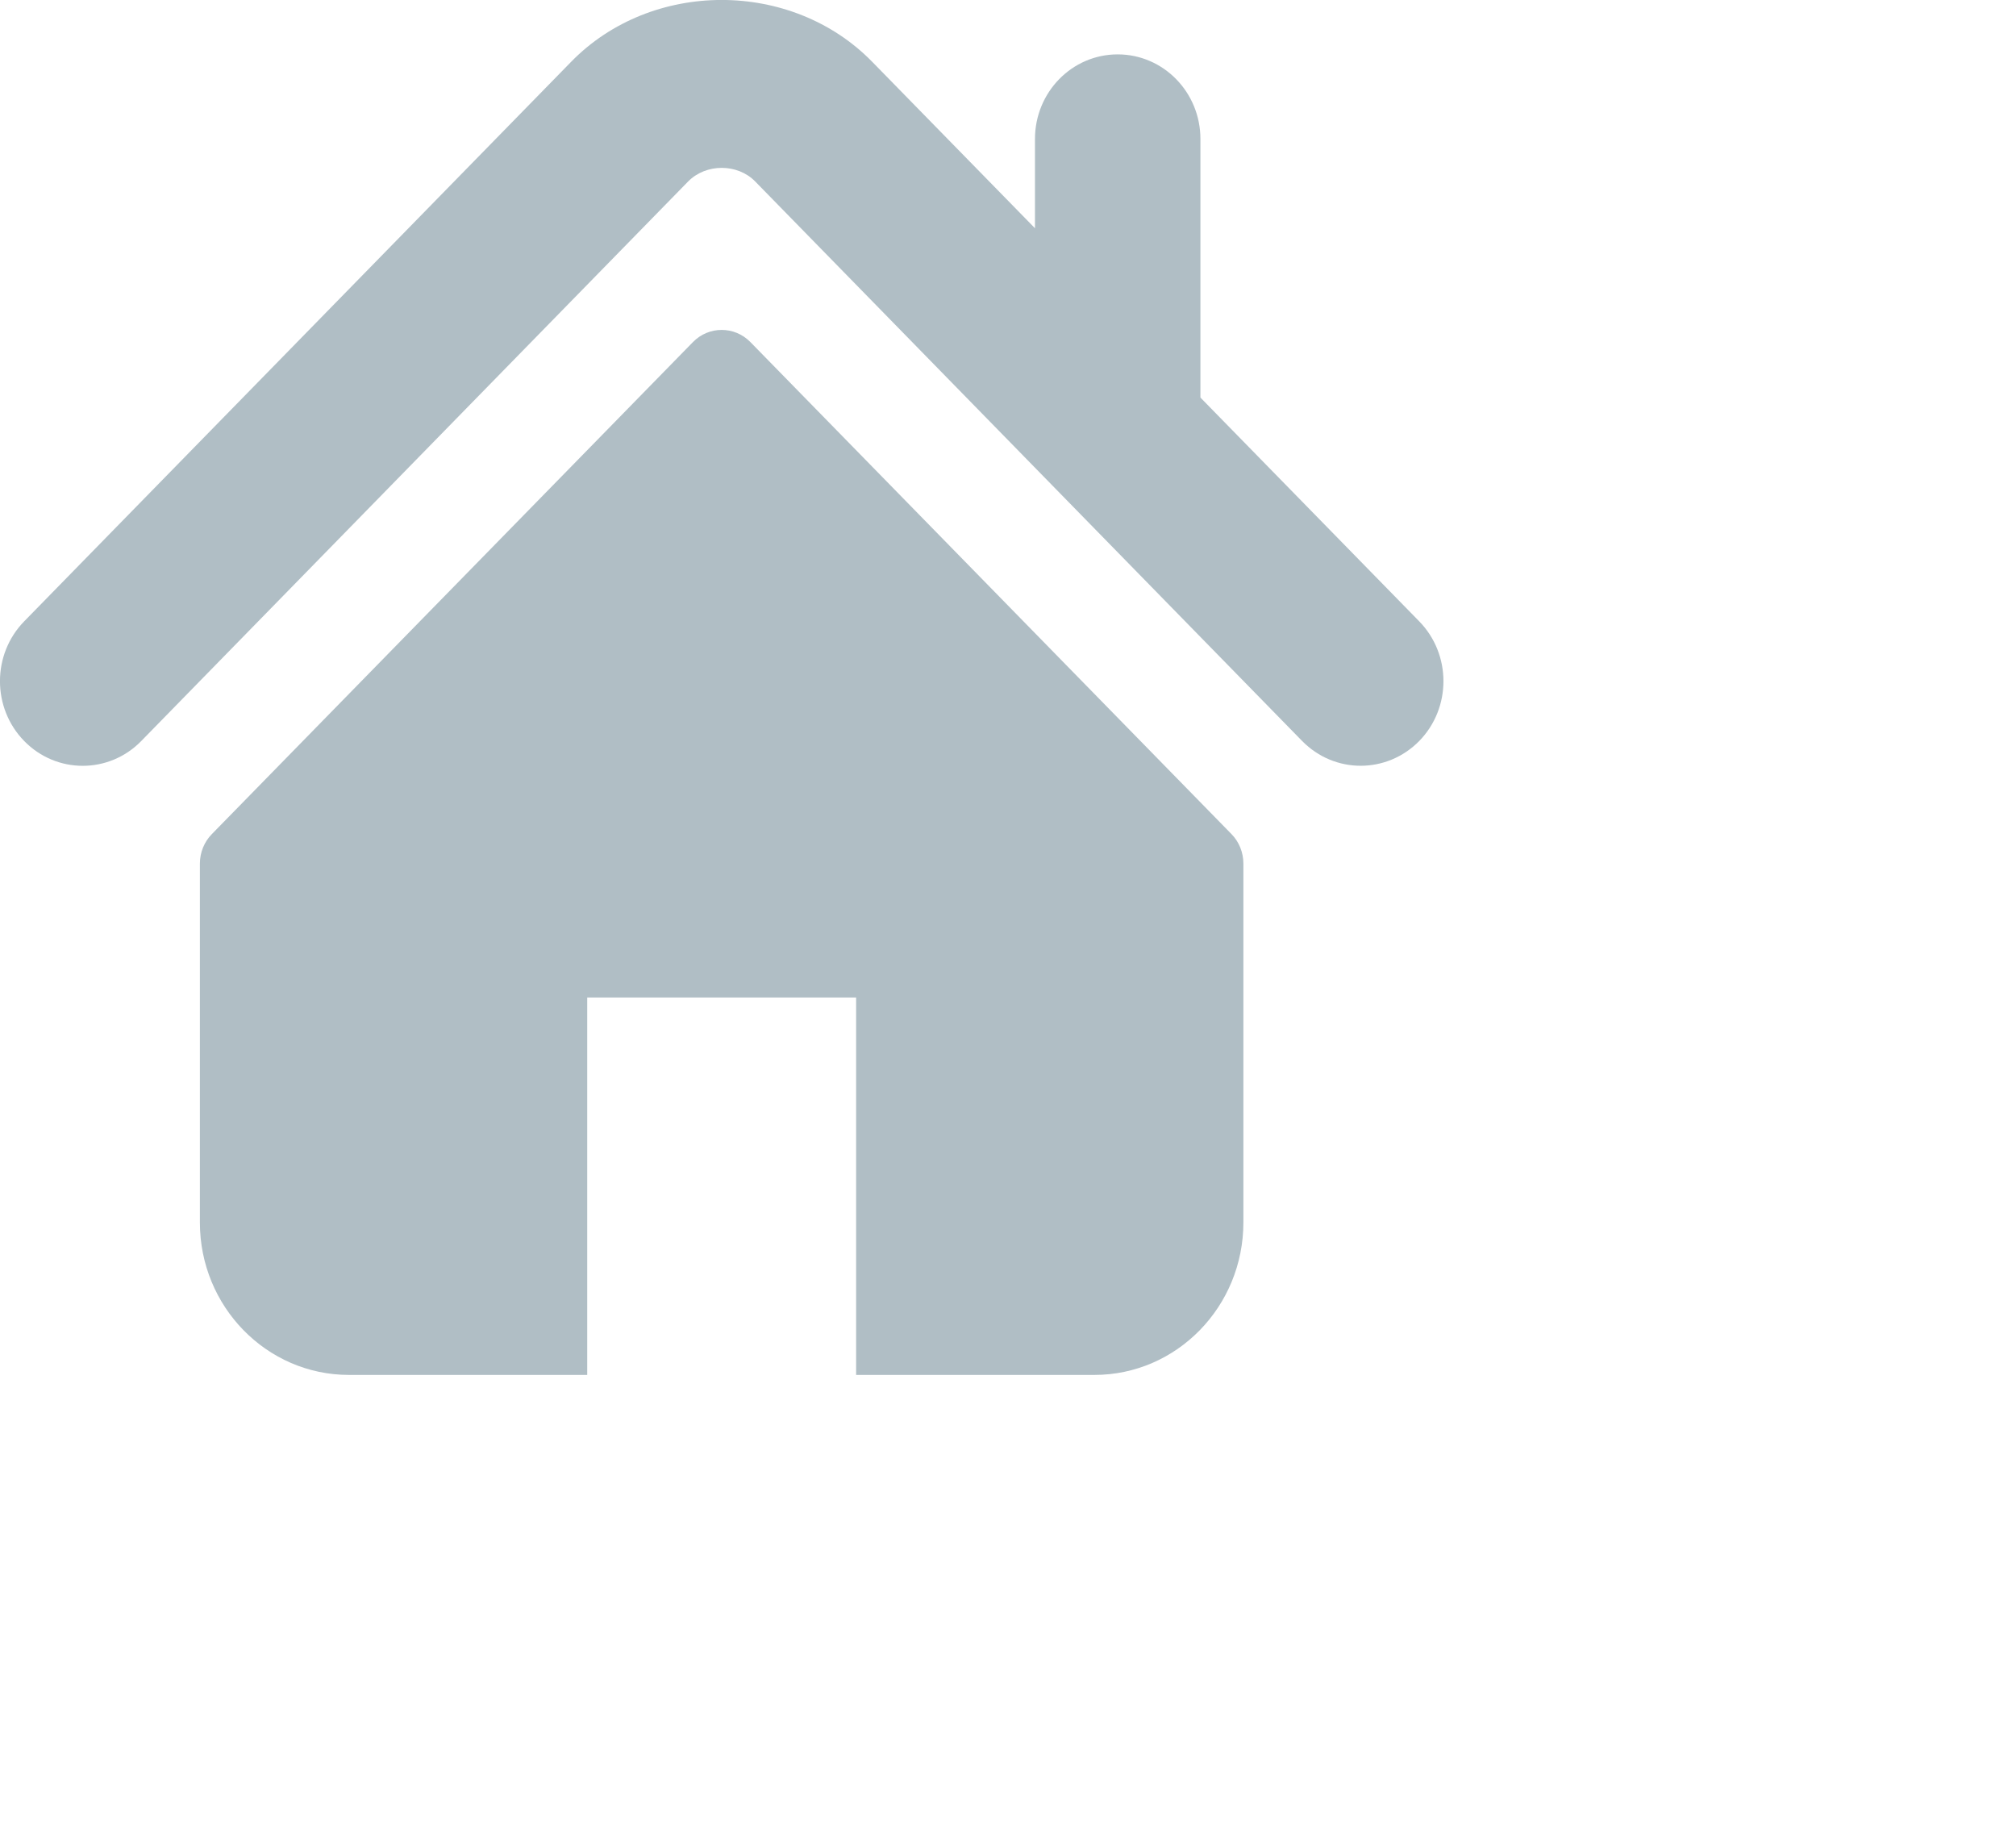 <svg 
 xmlns="http://www.w3.org/2000/svg"
 xmlns:xlink="http://www.w3.org/1999/xlink"
 width="0.776cm" height="0.706cm">
<path fill-rule="evenodd"  fill="rgb(176, 190, 197)"
 d="M20.647,10.779 C20.411,11.019 20.103,11.139 19.795,11.139 C19.487,11.139 19.180,11.019 18.944,10.779 L10.986,2.639 C10.728,2.376 10.271,2.376 10.011,2.640 L2.055,10.779 C1.585,11.260 0.822,11.260 0.352,10.779 C-0.118,10.298 -0.118,9.519 0.352,9.038 L8.309,0.899 C9.478,-0.299 11.515,-0.301 12.687,0.897 L15.057,3.320 L15.057,2.022 C15.057,1.342 15.595,0.791 16.260,0.791 C16.925,0.791 17.464,1.342 17.464,2.022 L17.464,5.783 L20.647,9.038 C21.117,9.519 21.117,10.298 20.647,10.779 ZM10.081,4.976 C10.312,4.740 10.686,4.740 10.917,4.976 L17.916,12.133 C18.027,12.246 18.089,12.401 18.089,12.562 L18.089,17.782 C18.089,19.007 17.118,20.000 15.921,20.000 L12.455,20.000 L12.455,14.510 L8.543,14.510 L8.543,20.000 L5.077,20.000 C3.880,20.000 2.908,19.007 2.908,17.782 L2.908,12.562 C2.908,12.401 2.971,12.246 3.082,12.133 L10.081,4.976 Z"/>
</svg>
